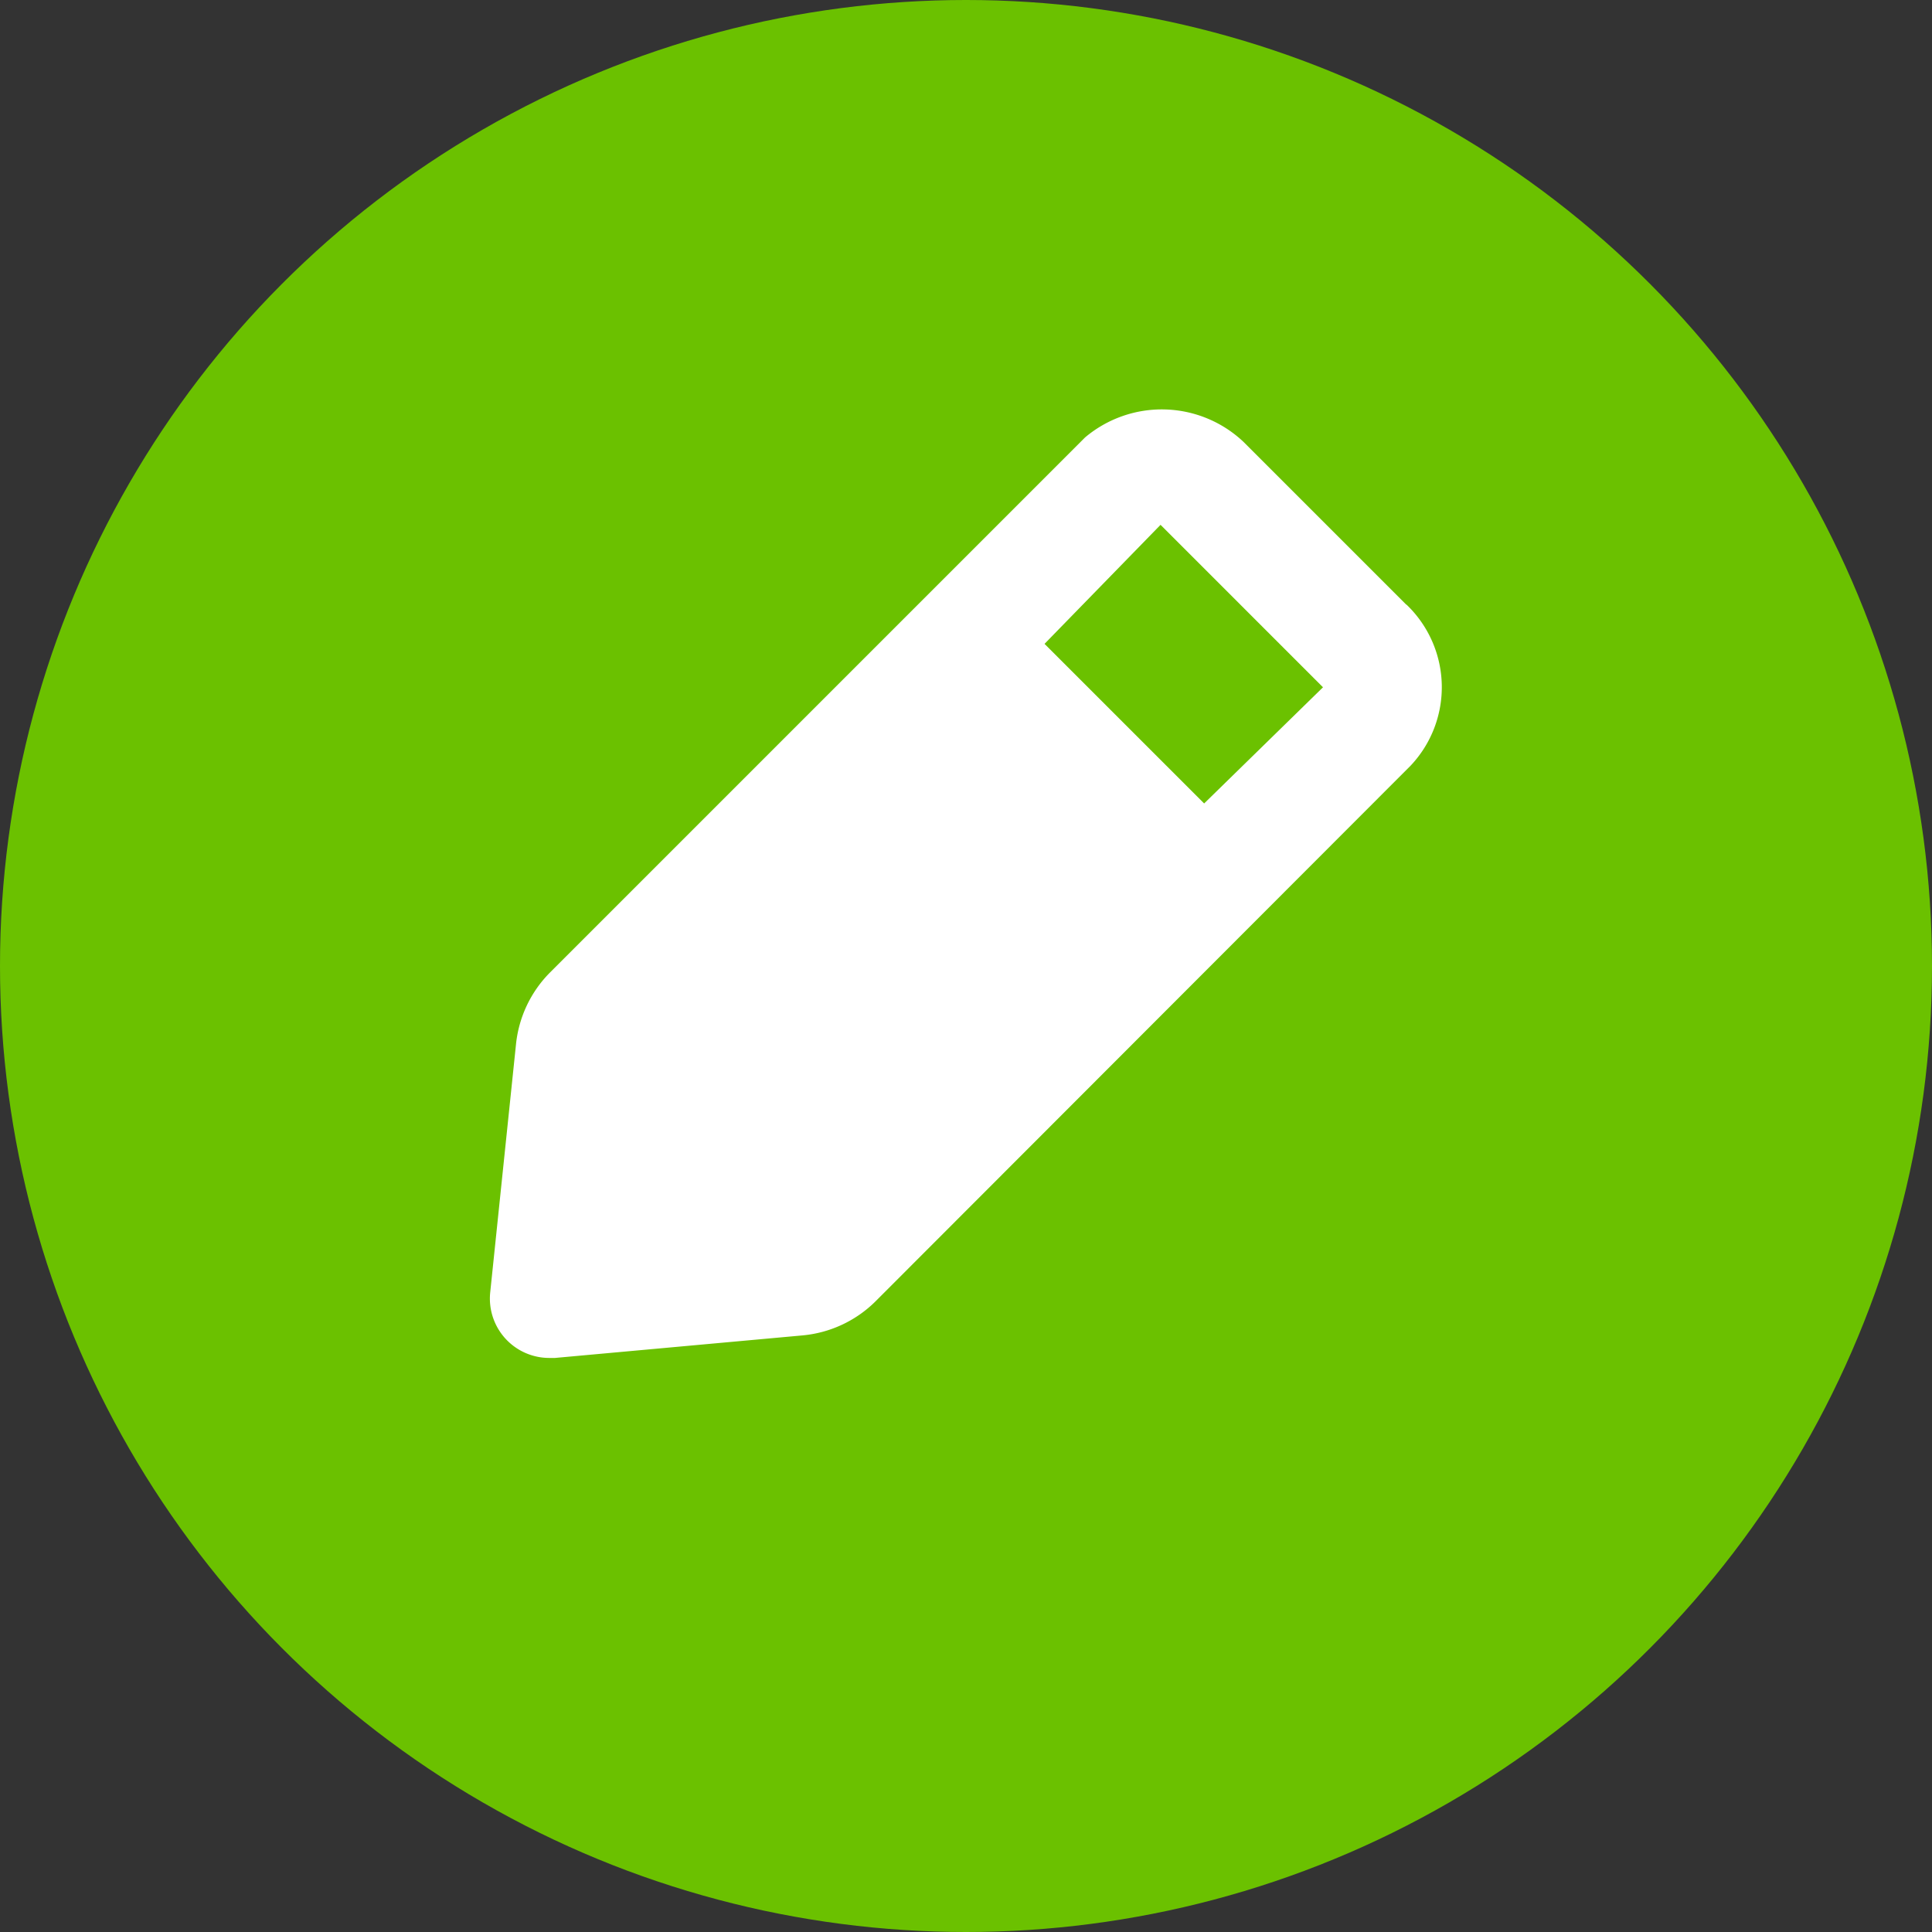 <svg xmlns="http://www.w3.org/2000/svg" width="23" height="23" viewBox="0 0 23 23">
  <rect x="0" y="0" width="23" height="23" fill="#333333" stroke="none"/>
  <g id="Group_13243" data-name="Group 13243" transform="translate(-214 -103)">
    <circle id="Ellipse_548" data-name="Ellipse 548" cx="11.5" cy="11.5" r="11.5" transform="translate(214 103)" fill="#6bc100"/>
    <g id="Layer_2" data-name="Layer 2" transform="translate(217 105)">
      <g id="edit">
        <rect id="Rectangle_85304" data-name="Rectangle 85304" width="17" height="17" fill="#fff" opacity="0"/>
        <path id="Path_11126" data-name="Path 11126" d="M14.907,6.383,12.966,4.442a1.417,1.417,0,0,0-1.884-.05L4.707,10.767a1.417,1.417,0,0,0-.4.857L4,14.578a.707.707,0,0,0,.708.772h.064l2.954-.269a1.417,1.417,0,0,0,.857-.4L14.957,8.3a1.36,1.36,0,0,0-.05-1.92ZM12.5,8.749l-1.9-1.9,1.381-1.417,1.934,1.934Z" transform="translate(-1.165 -1.184)" fill="#fff"/>
      </g>
    </g>
  </g>
</svg>
